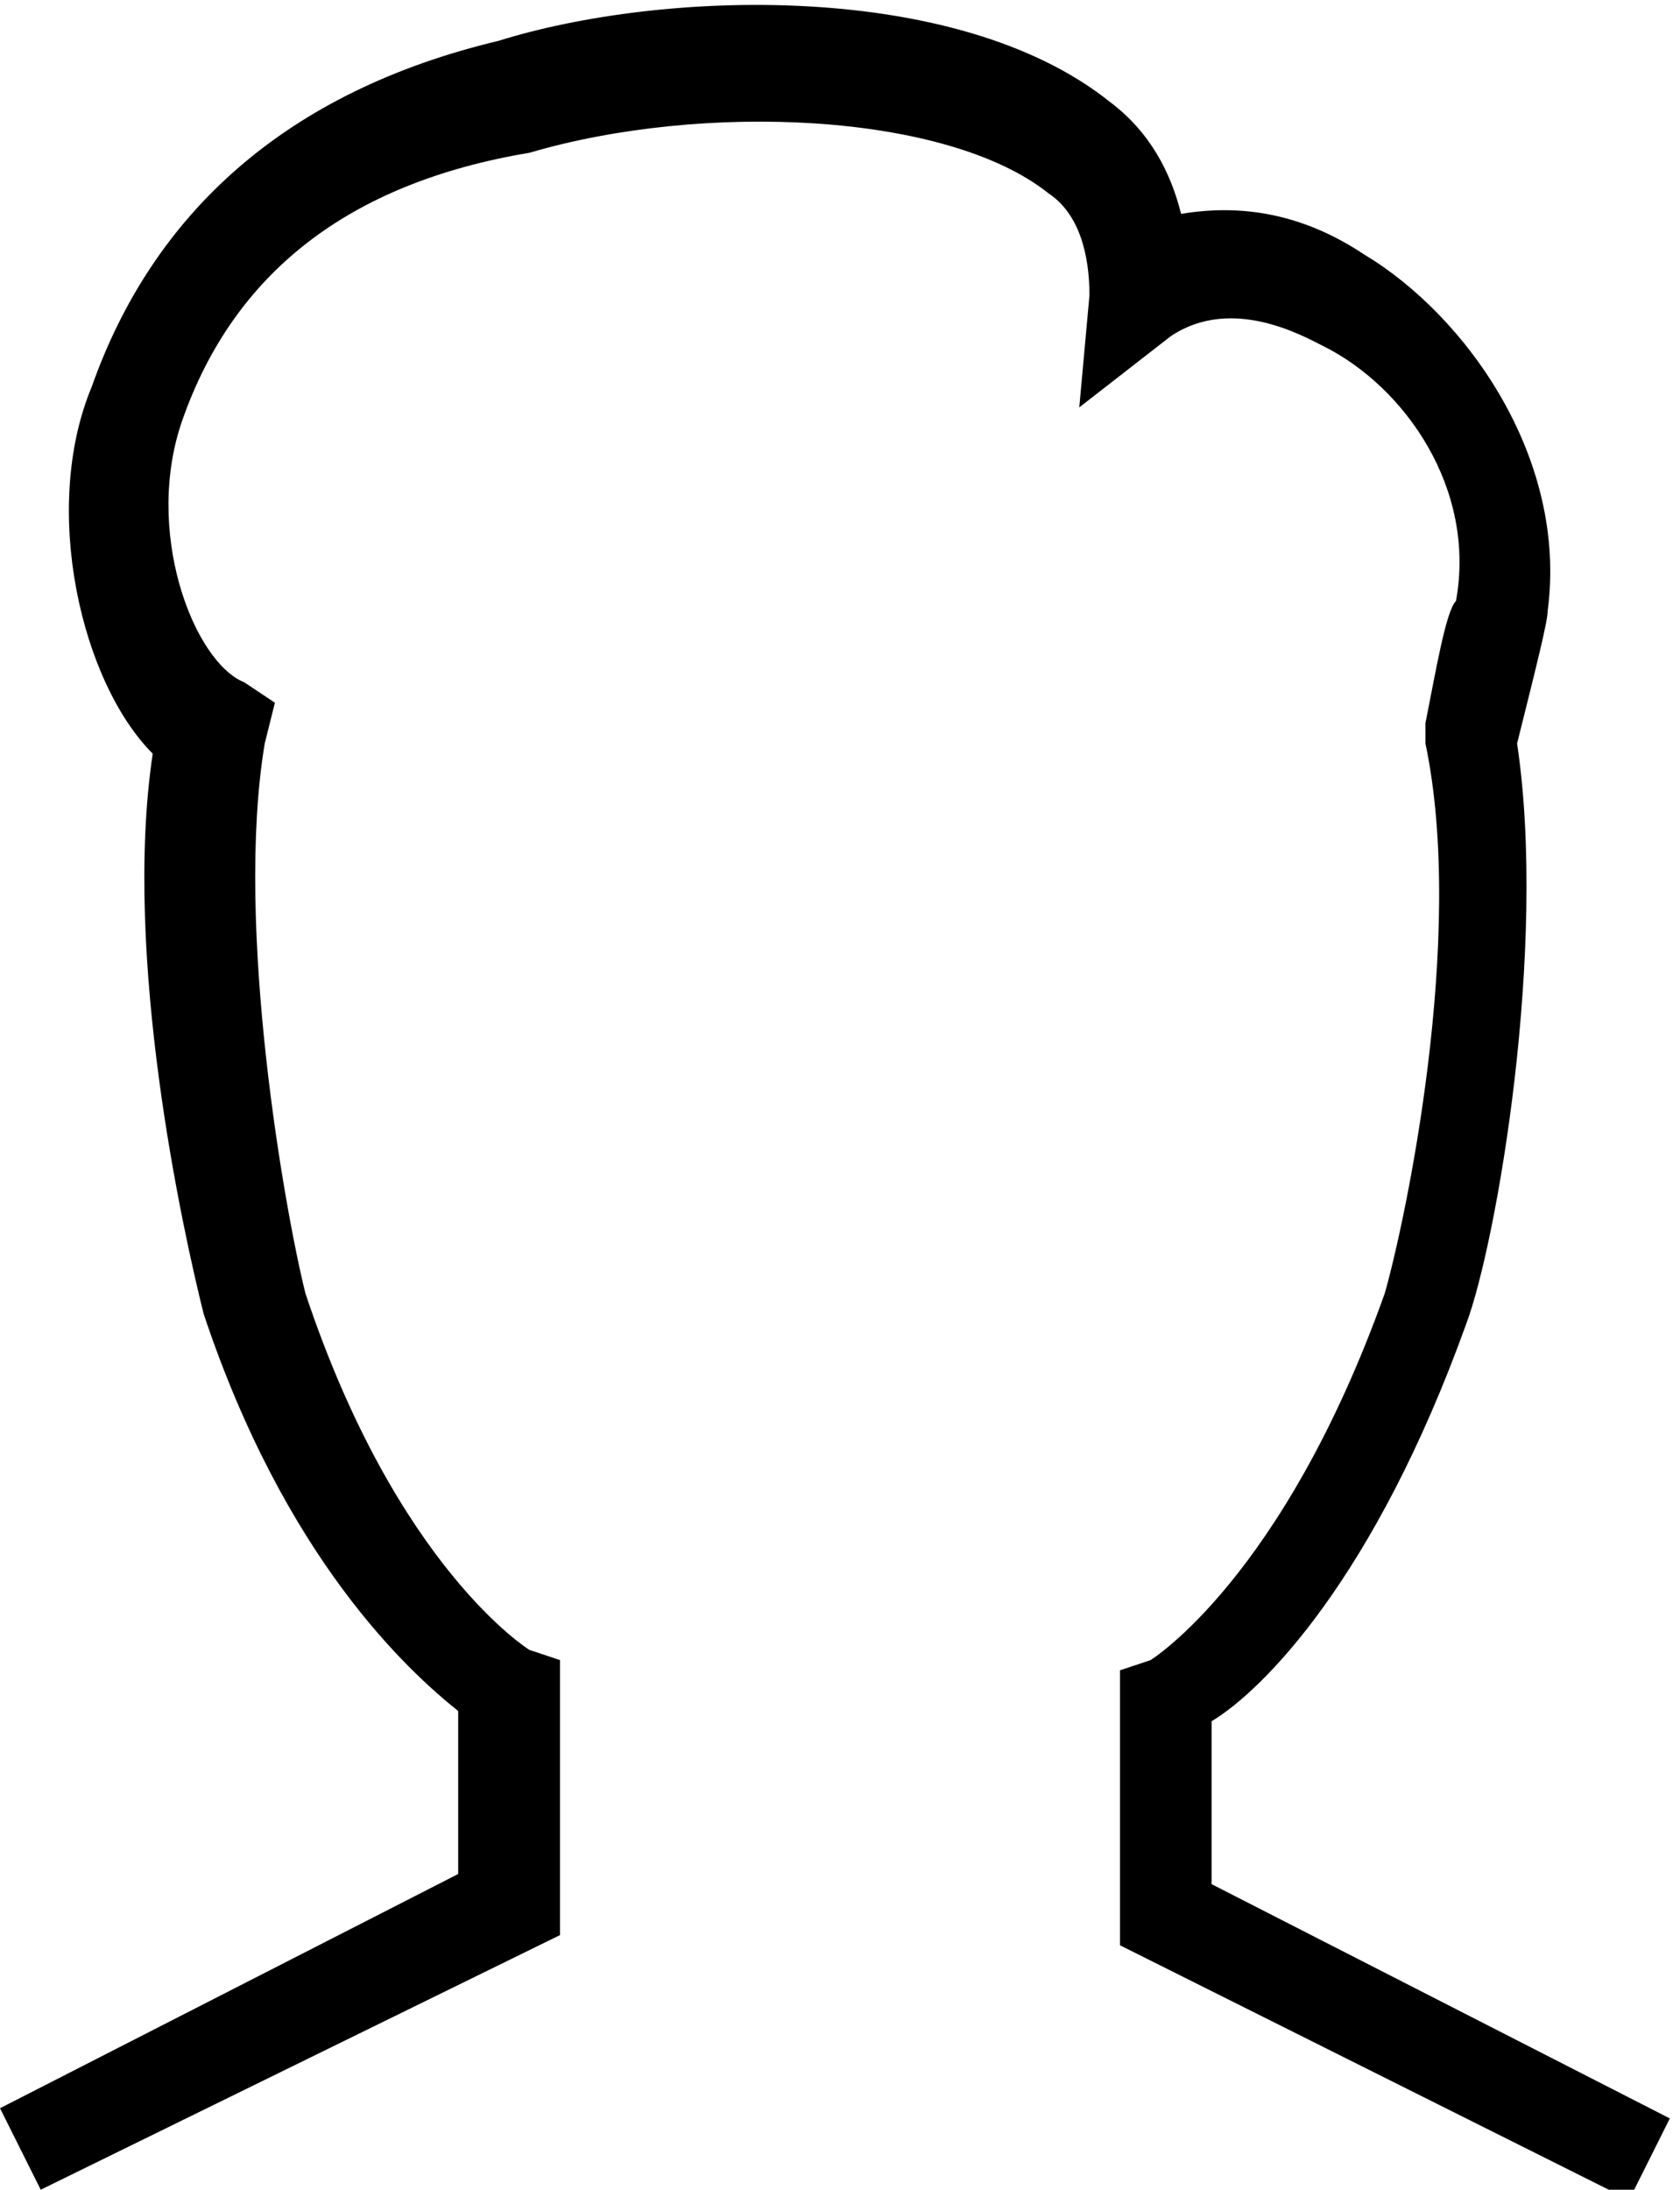 <svg version="1.1" xmlns="http://www.w3.org/2000/svg" xmlns:xlink="http://www.w3.org/1999/xlink" x="0px" y="0px"
	 viewBox="0 0 16.5 21.5" xml:space="preserve">
<path d="M16,21.6L11,19.1v-2.7l0.3-0.1c0,0,1.3-0.8,2.3-3.6c0.2-0.7,0.8-3.5,0.4-5.4l0-0.1l0-0.1
	c0.1-0.5,0.2-1.1,0.3-1.2c0.2-1.1-0.5-2.1-1.3-2.5c-0.2-0.1-0.9-0.5-1.5-0.1l-0.9,0.7l0.1-1.1c0-0.4-0.1-0.8-0.4-1
	c-1-0.8-3.4-0.9-5.1-0.4C3.4,1.8,2.3,2.7,1.8,4.1C1.4,5.2,1.9,6.5,2.4,6.7l0.3,0.2L2.6,7.3c-0.3,1.8,0.2,4.6,0.4,5.4
	c0.9,2.7,2.2,3.5,2.2,3.5l0.3,0.1l0,2.7l-5.1,2.5L0,20.7l4.5-2.3v-1.6c-0.5-0.4-1.7-1.5-2.5-3.9c-0.2-0.8-0.8-3.5-0.5-5.5
	C0.8,6.7,0.4,5,0.9,3.8c0.6-1.7,1.9-2.9,4-3.4c1.6-0.5,4.5-0.6,6,0.6c0.4,0.3,0.6,0.7,0.7,1.1c0.6-0.1,1.2,0,1.8,0.4
	c1,0.6,2,2,1.8,3.5c0,0.1-0.1,0.5-0.3,1.3c0.3,2-0.2,4.9-0.5,5.7c-0.9,2.5-2,3.6-2.5,3.9v1.6l4.5,2.3L16,21.6z"/>
</svg>
